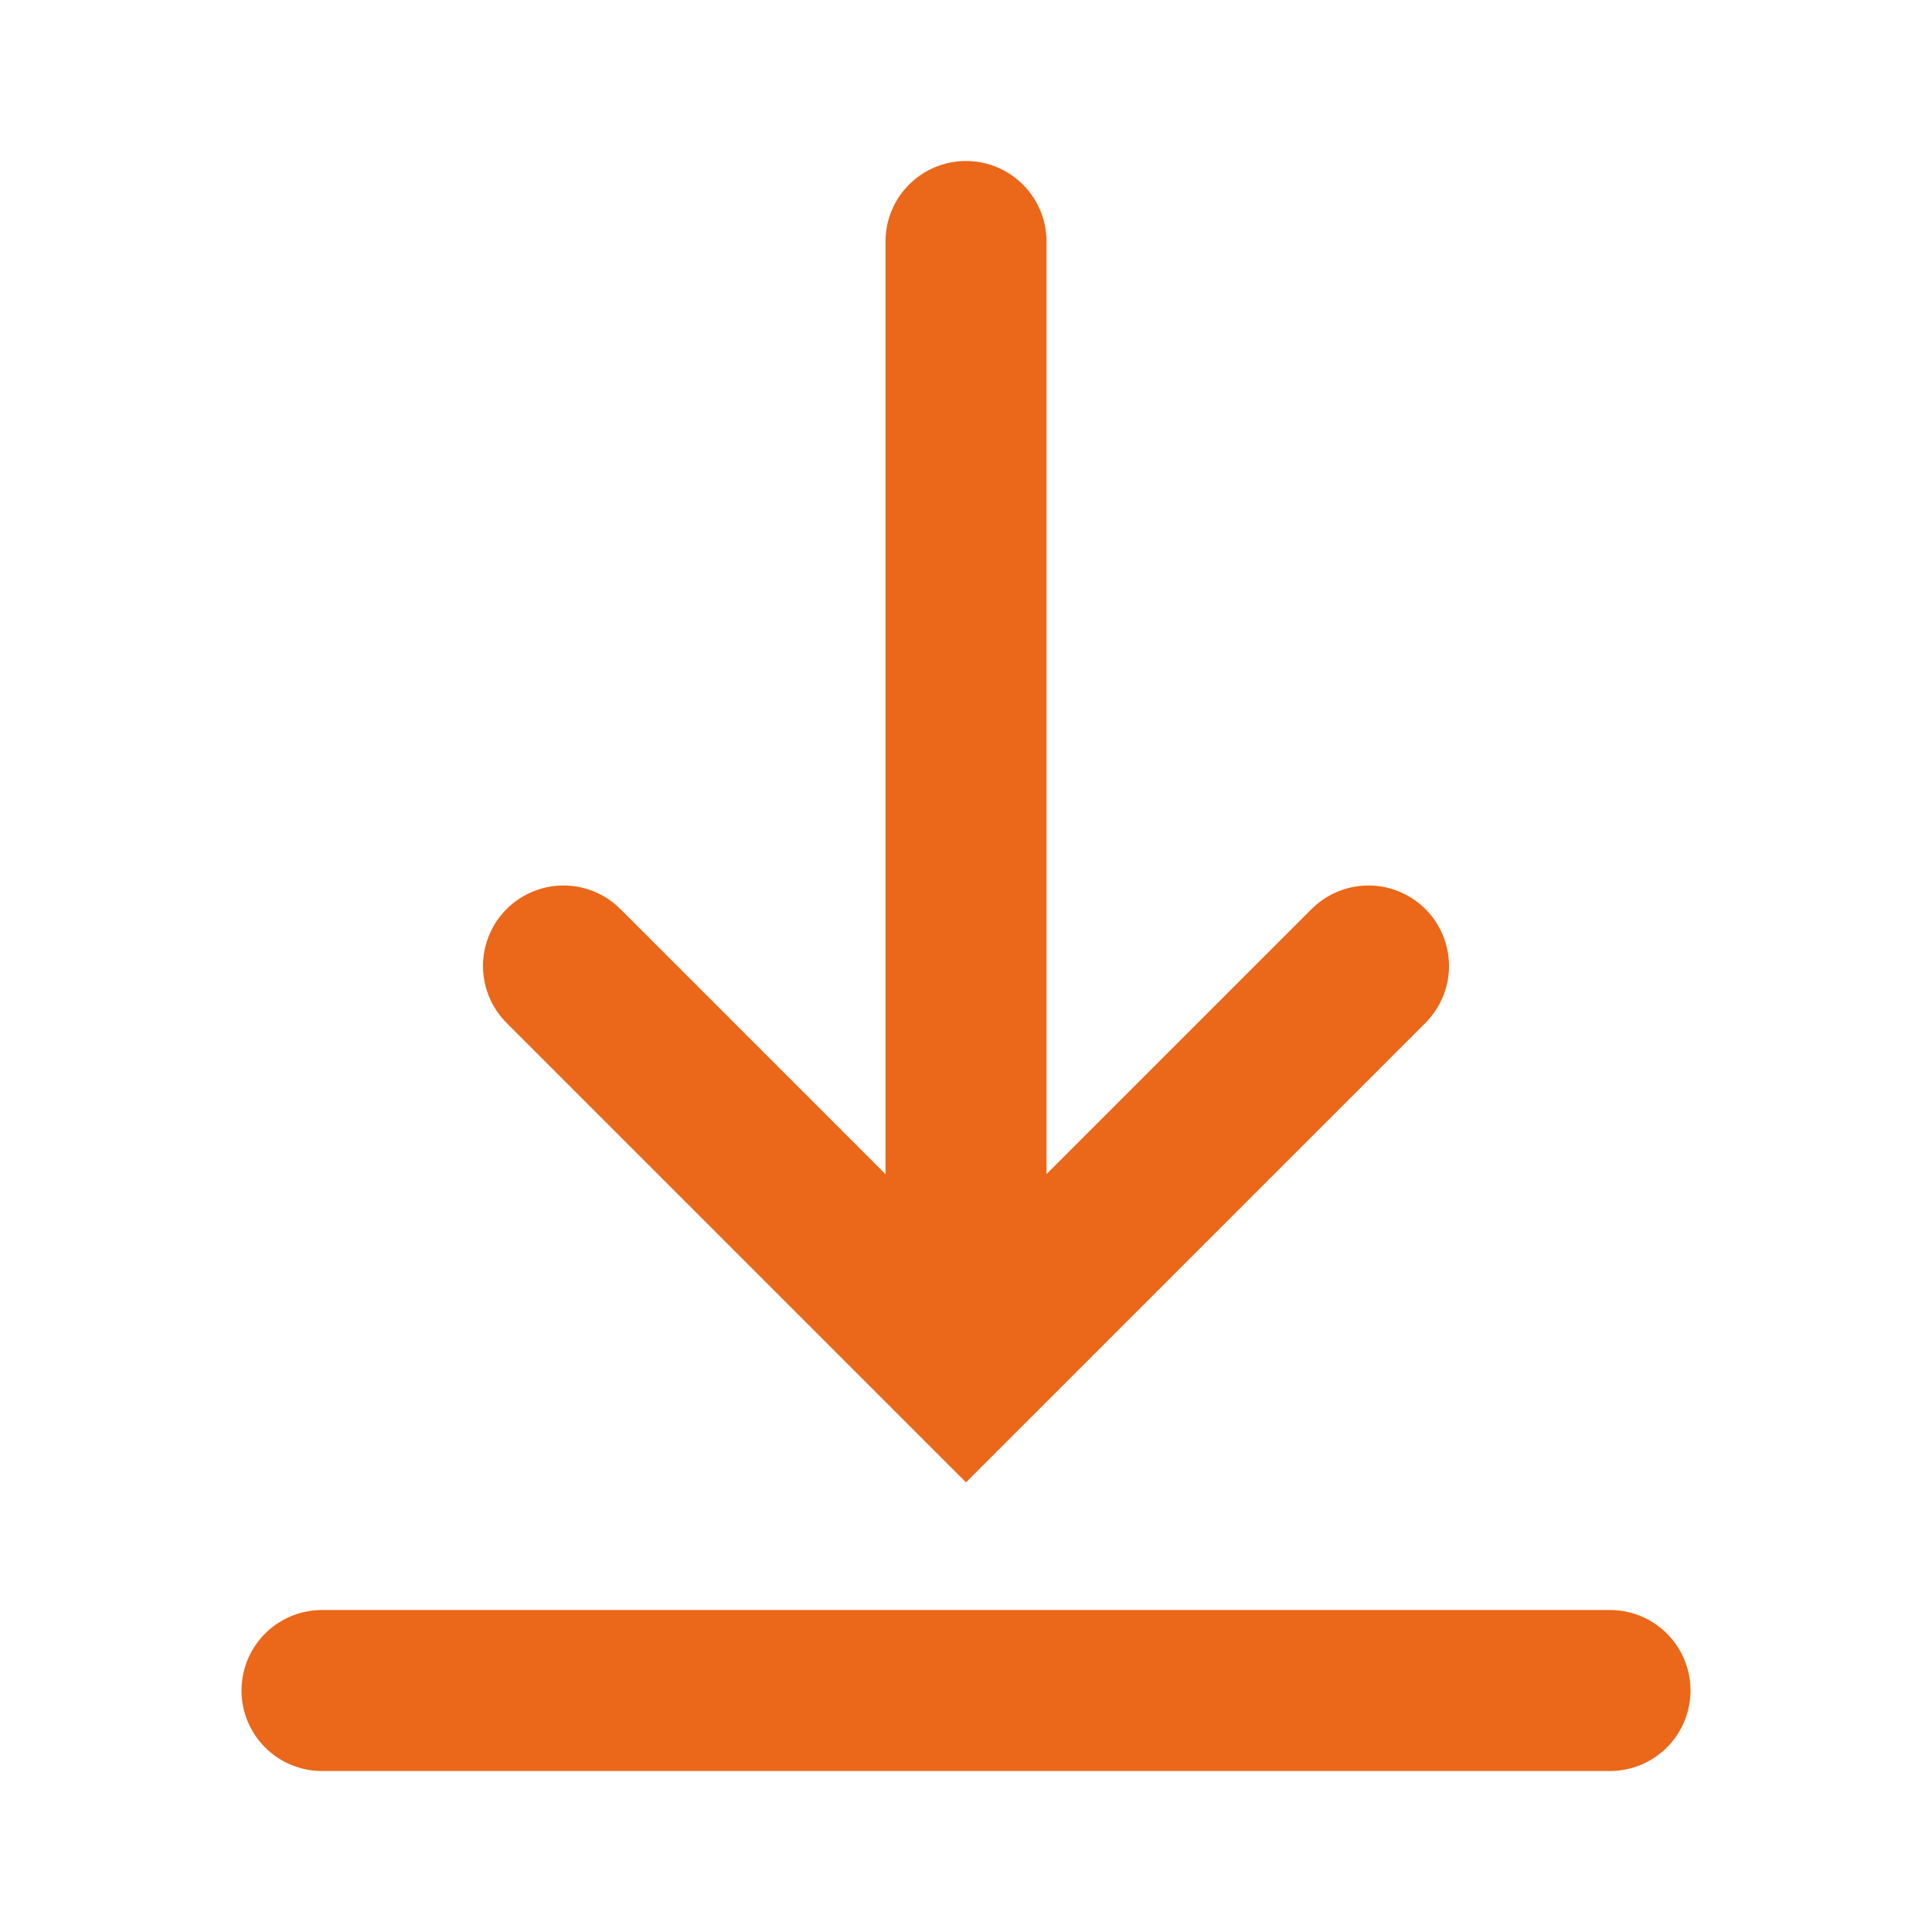 <svg width="18" height="18" viewBox="0 0 18 18" fill="none" xmlns="http://www.w3.org/2000/svg">
<path d="M9 2.25V12" stroke="#EB6719" stroke-width="1.5" stroke-linecap="round"/>
<path d="M5.25 9L9 12.75L12.75 9" stroke="#EB6719" stroke-width="1.5" stroke-linecap="round"/>
<path d="M15 15.75H3" stroke="#EB6719" stroke-width="1.5" stroke-linecap="round"/>
</svg>
